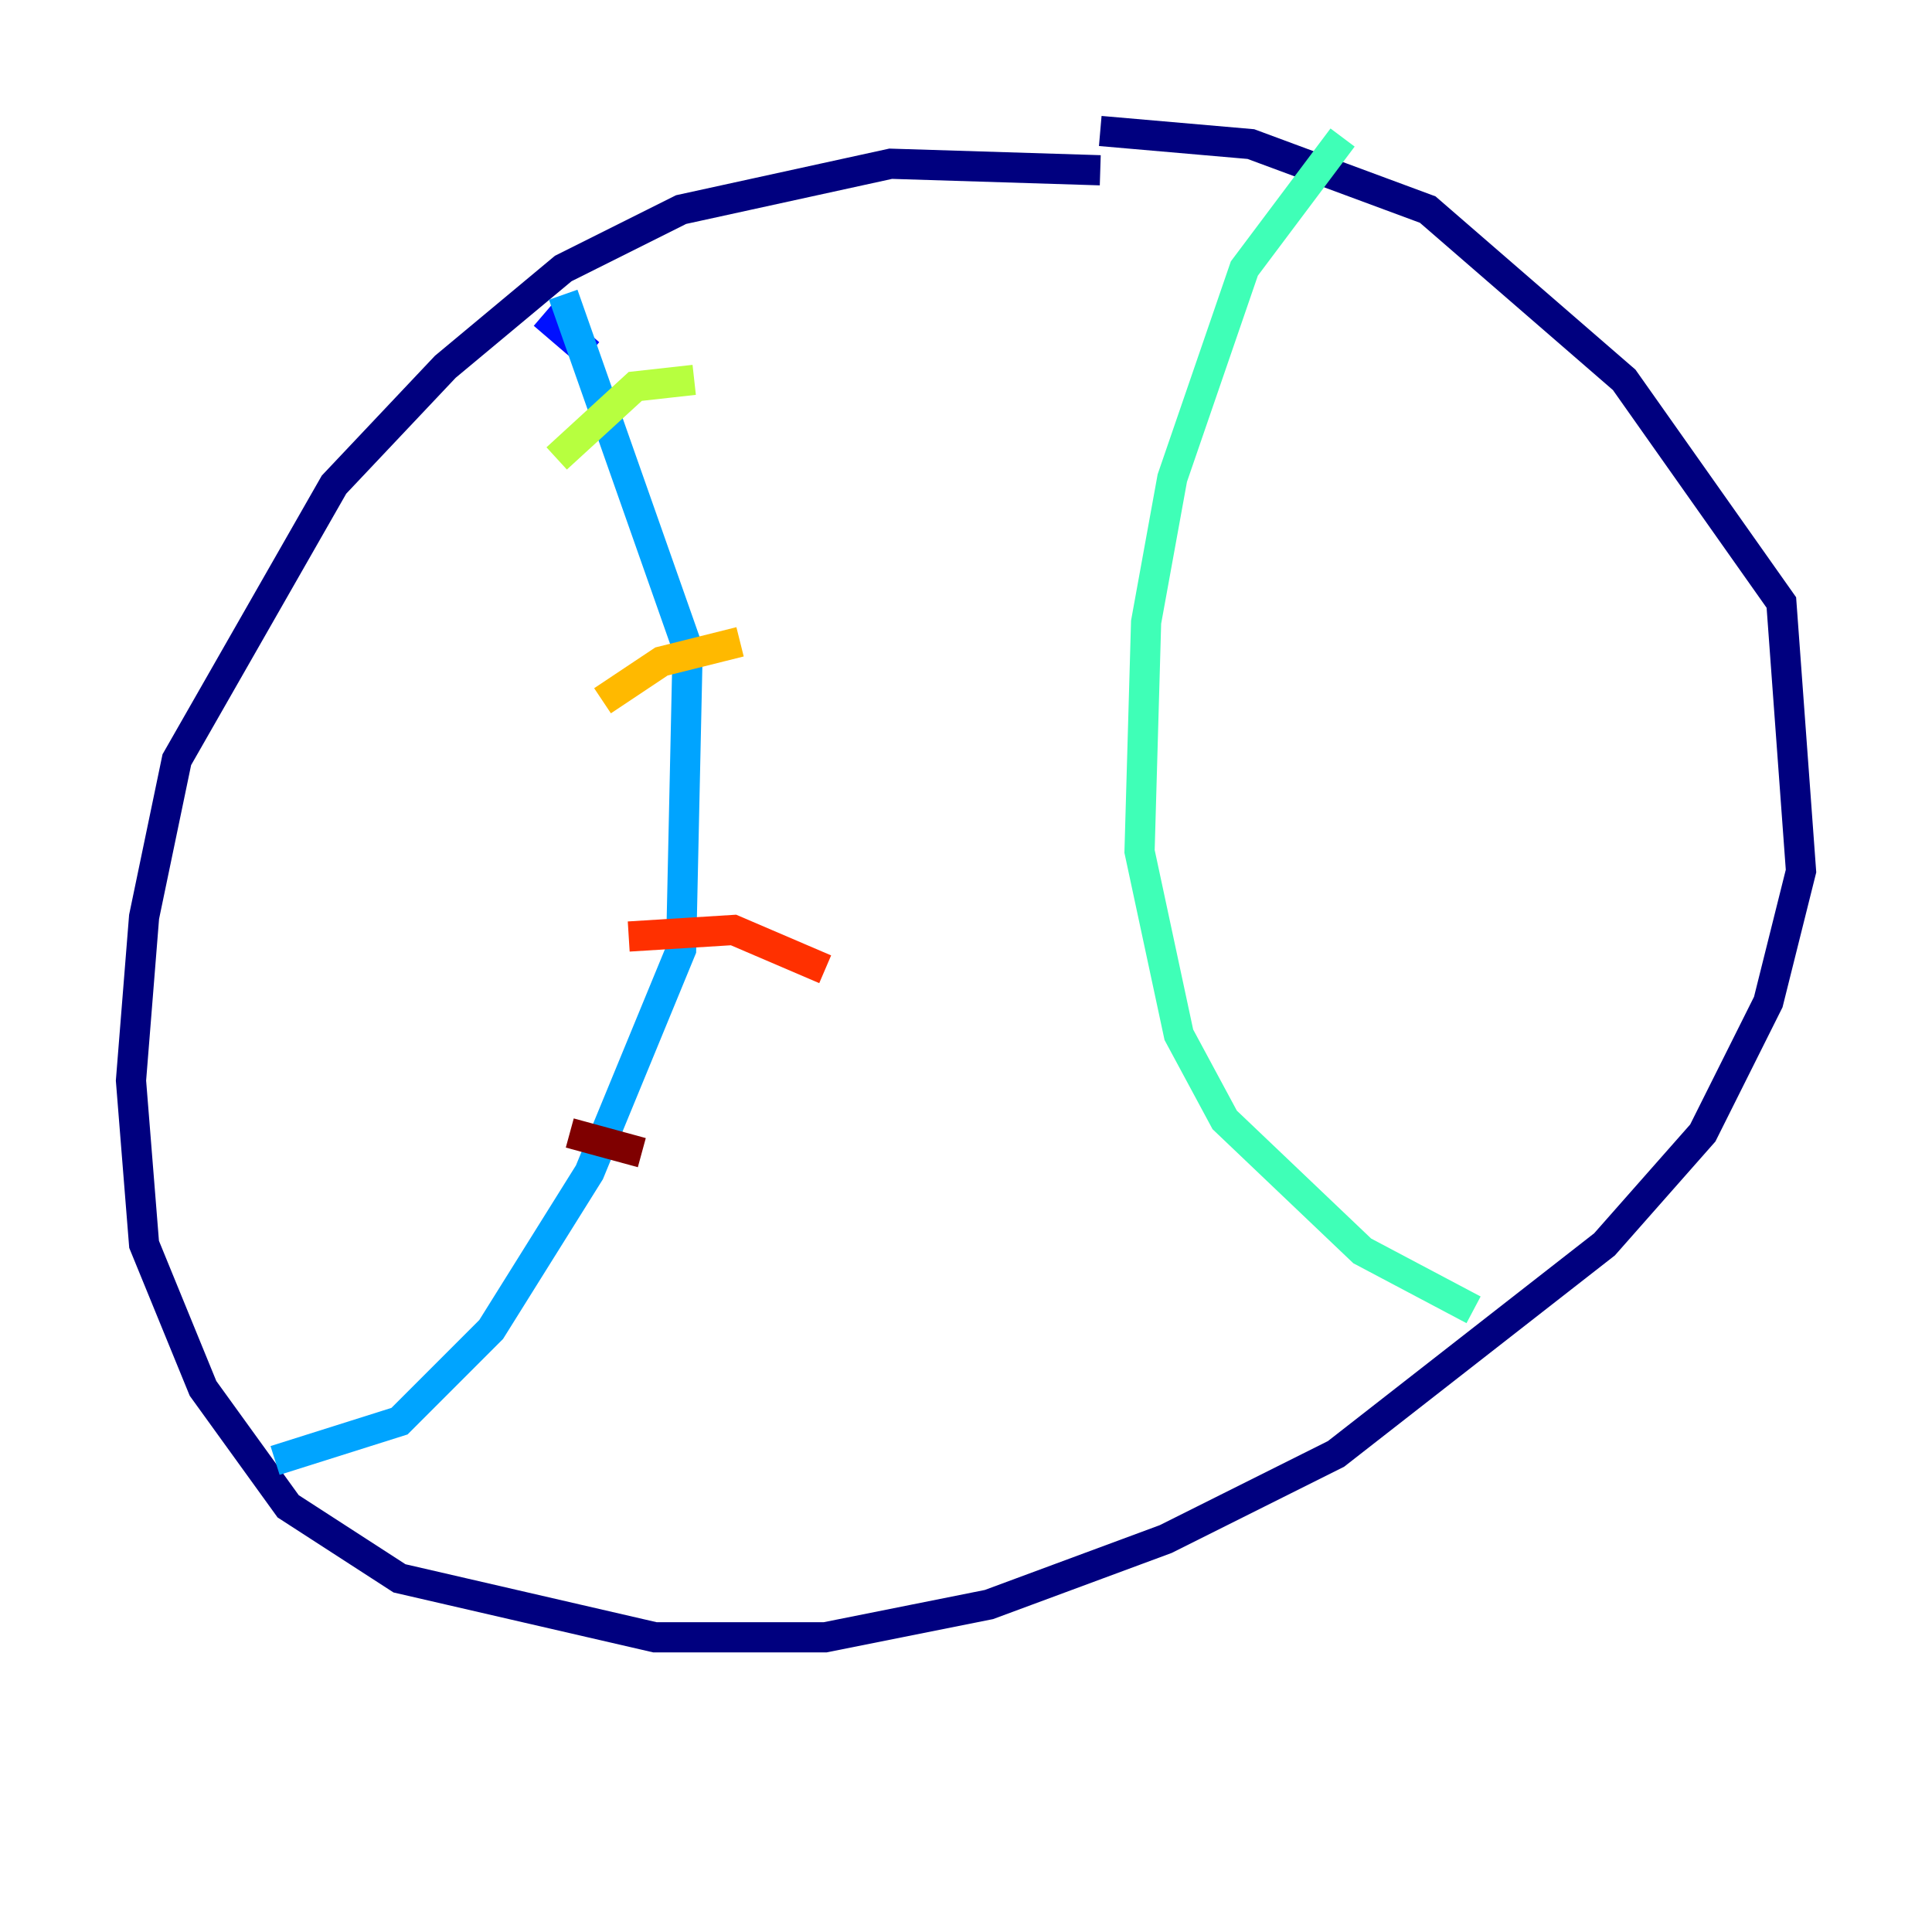 <?xml version="1.0" encoding="utf-8" ?>
<svg baseProfile="tiny" height="128" version="1.2" viewBox="0,0,128,128" width="128" xmlns="http://www.w3.org/2000/svg" xmlns:ev="http://www.w3.org/2001/xml-events" xmlns:xlink="http://www.w3.org/1999/xlink"><defs /><polyline fill="none" points="72.895,11.281 59.01,10.848 45.125,13.885 37.315,17.79 29.505,24.298 22.129,32.108 11.715,50.332 9.546,60.746 8.678,71.593 9.546,82.441 13.451,91.986 19.091,99.797 26.468,104.57 43.39,108.475 54.671,108.475 65.519,106.305 77.234,101.966 88.515,96.325 106.305,82.441 112.814,75.064 117.153,66.386 119.322,57.709 118.02,39.919 107.607,25.166 94.59,13.885 82.875,9.546 72.895,8.678" stroke="#00007f" stroke-width="2" /><polyline fill="none" points="36.014,20.827 39.051,23.43" stroke="#0010ff" stroke-width="2" /><polyline fill="none" points="37.315,19.525 45.559,42.956 45.125,62.915 39.051,77.668 32.542,88.081 26.468,94.156 18.224,96.759" stroke="#00a4ff" stroke-width="2" /><polyline fill="none" points="88.949,9.112 82.441,17.79 77.668,31.675 75.932,41.22 75.498,56.407 78.102,68.556 81.139,74.197 90.251,82.875 97.627,86.78" stroke="#3fffb7" stroke-width="2" /><polyline fill="none" points="36.881,30.373 42.088,25.6 45.993,25.166" stroke="#b7ff3f" stroke-width="2" /><polyline fill="none" points="39.919,46.427 43.824,43.824 49.031,42.522" stroke="#ffb900" stroke-width="2" /><polyline fill="none" points="41.654,62.047 48.597,61.614 54.671,64.217" stroke="#ff3000" stroke-width="2" /><polyline fill="none" points="37.749,75.064 42.522,76.366" stroke="#7f0000" stroke-width="2" /></svg>